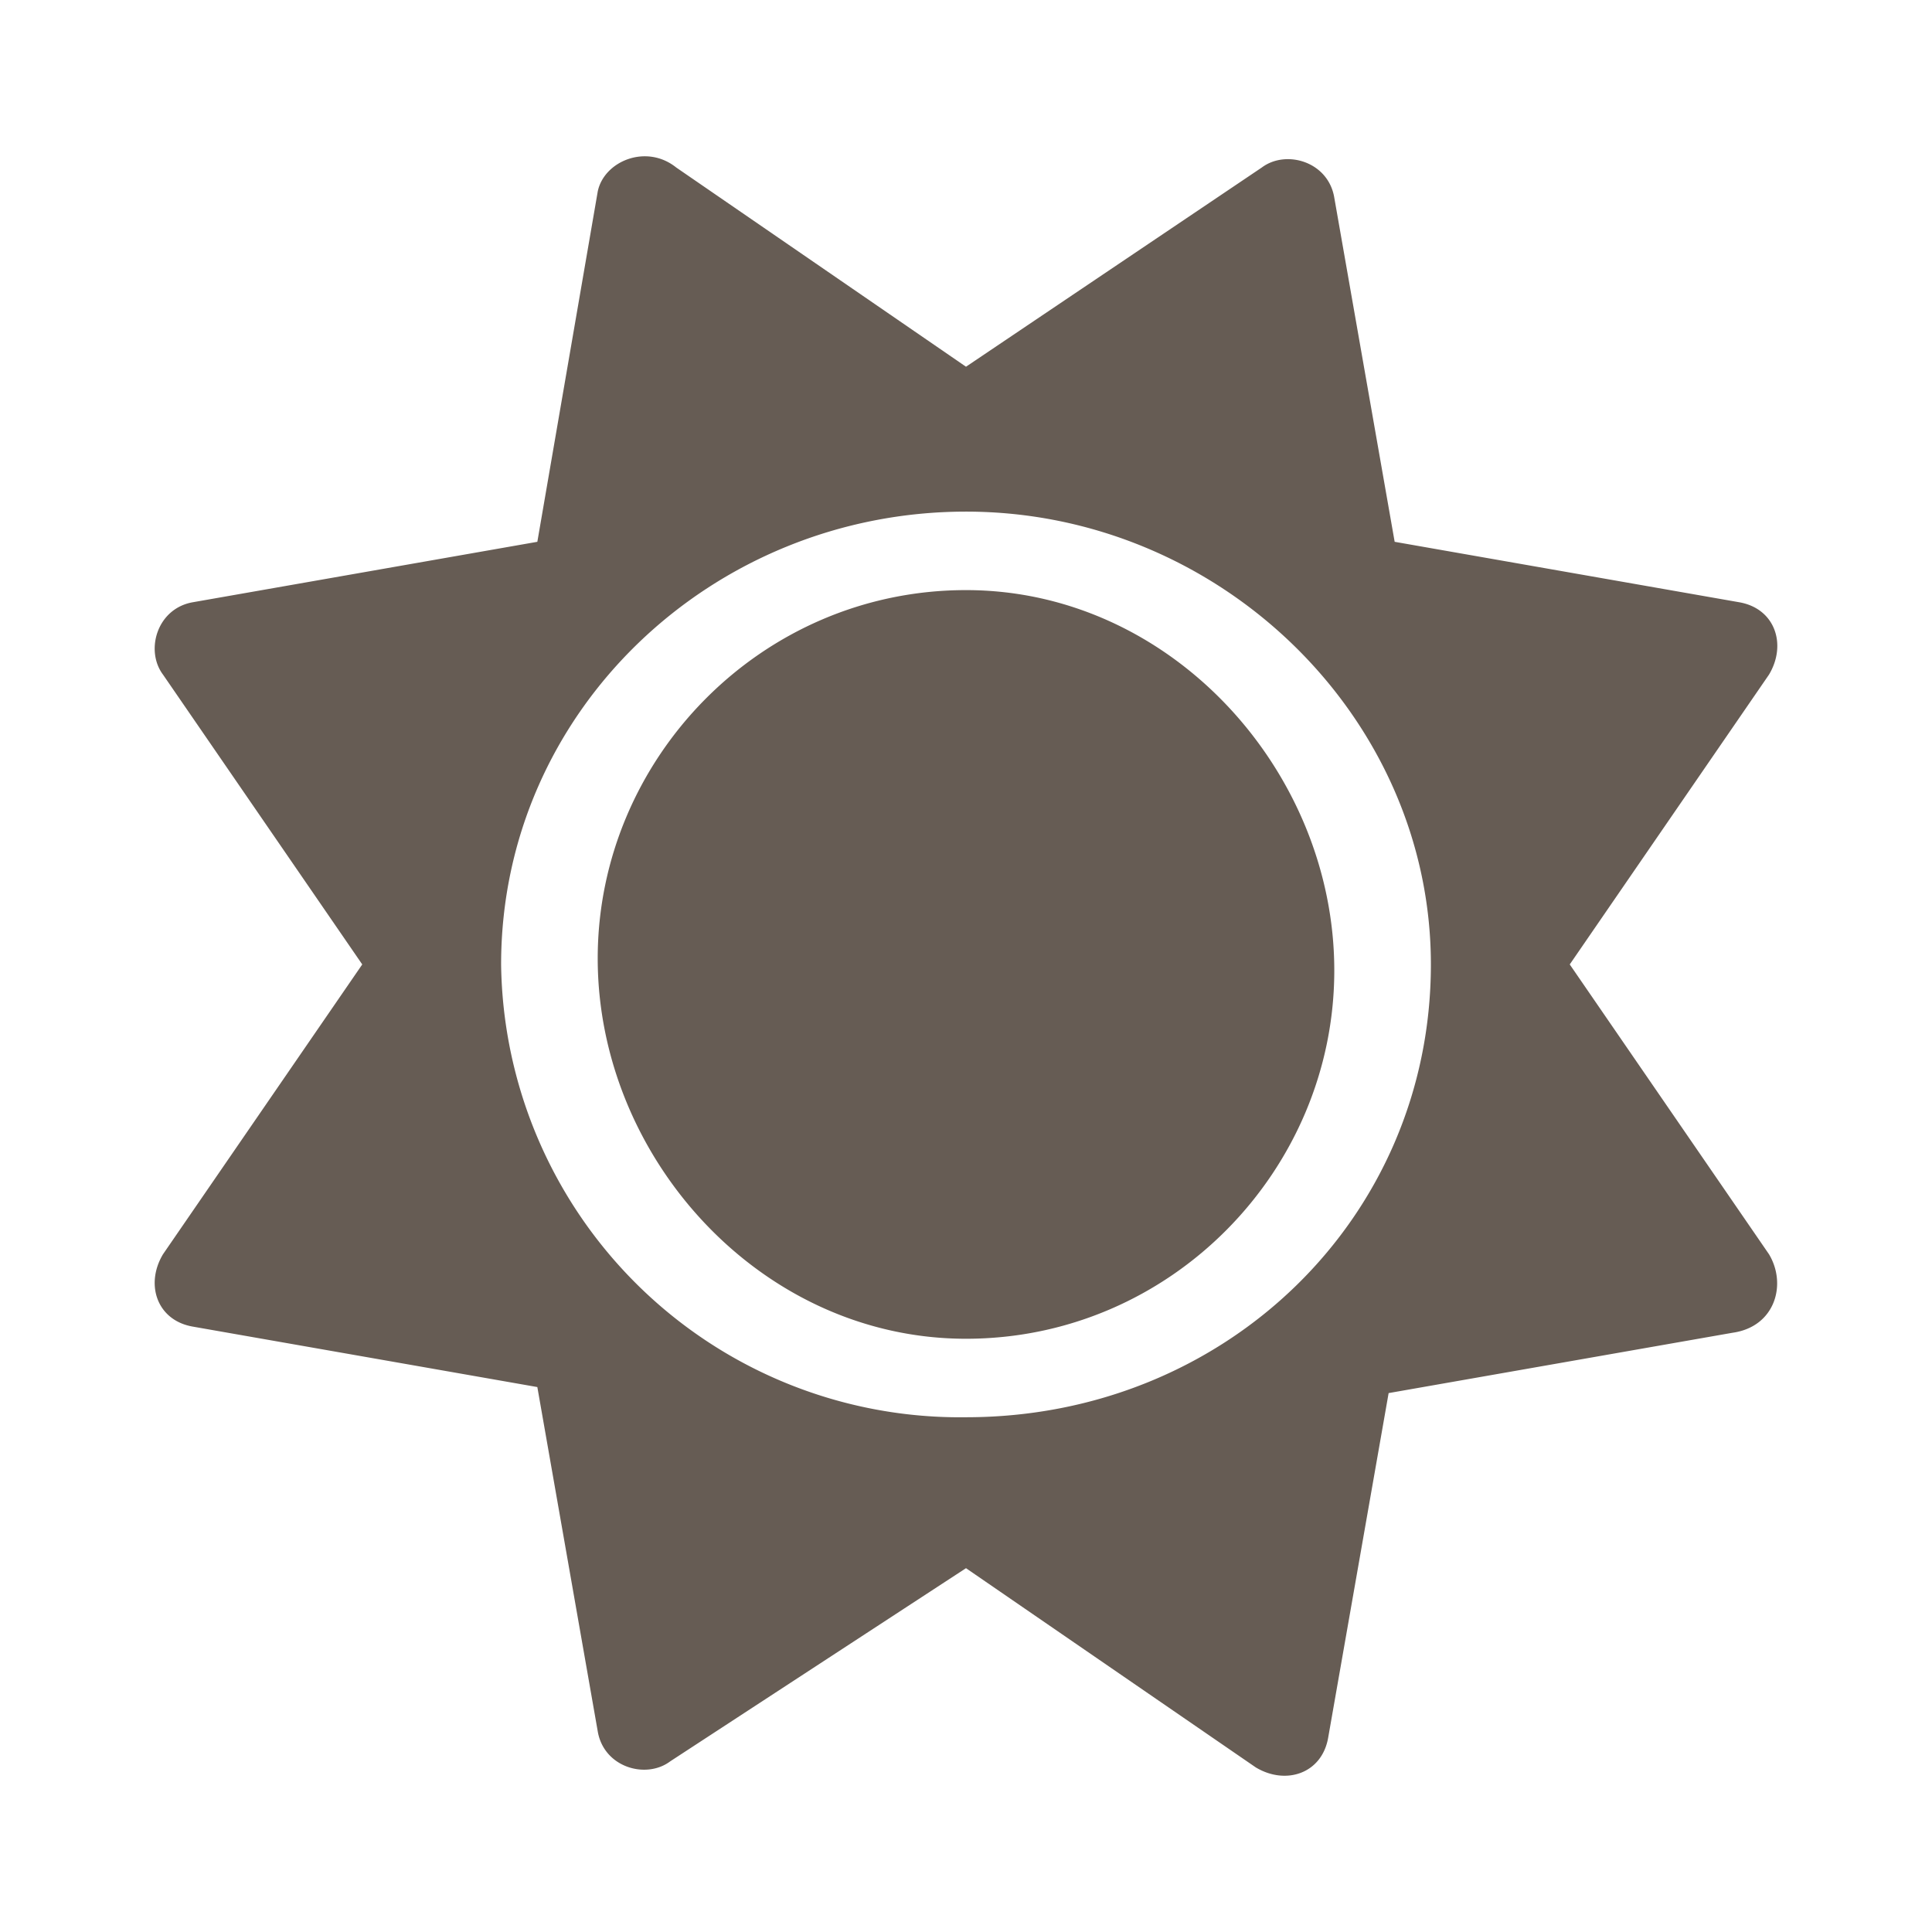 <svg aria-hidden="true" fill="currentColor" viewBox="0 0 32 32" xmlns="http://www.w3.org/2000/svg"><path d="M16 9.774c-3.4 0-6.1 2.8-6.1 6.1s2.7 6.3 6.1 6.3c3.4 0 6.1-2.8 6.1-6.1s-2.7-6.3-6.1-6.3zm13.3 11l-3.3-4.8 3.3-4.8c.3-.5.1-1.1-.5-1.2l-5.7-1-1-5.7c-.1-.6-.8-.8-1.2-.5l-4.9 3.3-4.8-3.3c-.5-.4-1.2-.1-1.3.4l-1 5.8-5.7 1c-.6.1-.8.8-.5 1.2l3.3 4.8-3.3 4.8c-.3.5-.1 1.1.5 1.2l5.7 1 1 5.7c.1.6.8.8 1.2.5l4.9-3.2 4.8 3.3c.5.3 1.1.1 1.2-.5l1-5.7 5.7-1c.7-.1.9-.8.6-1.3zm-13.3 2.7a7.6 7.6 0 01-7.7-7.5c0-4.2 3.5-7.5 7.7-7.5s7.7 3.4 7.7 7.5c0 4.2-3.4 7.5-7.7 7.5z" fill="#665c54"/></svg>